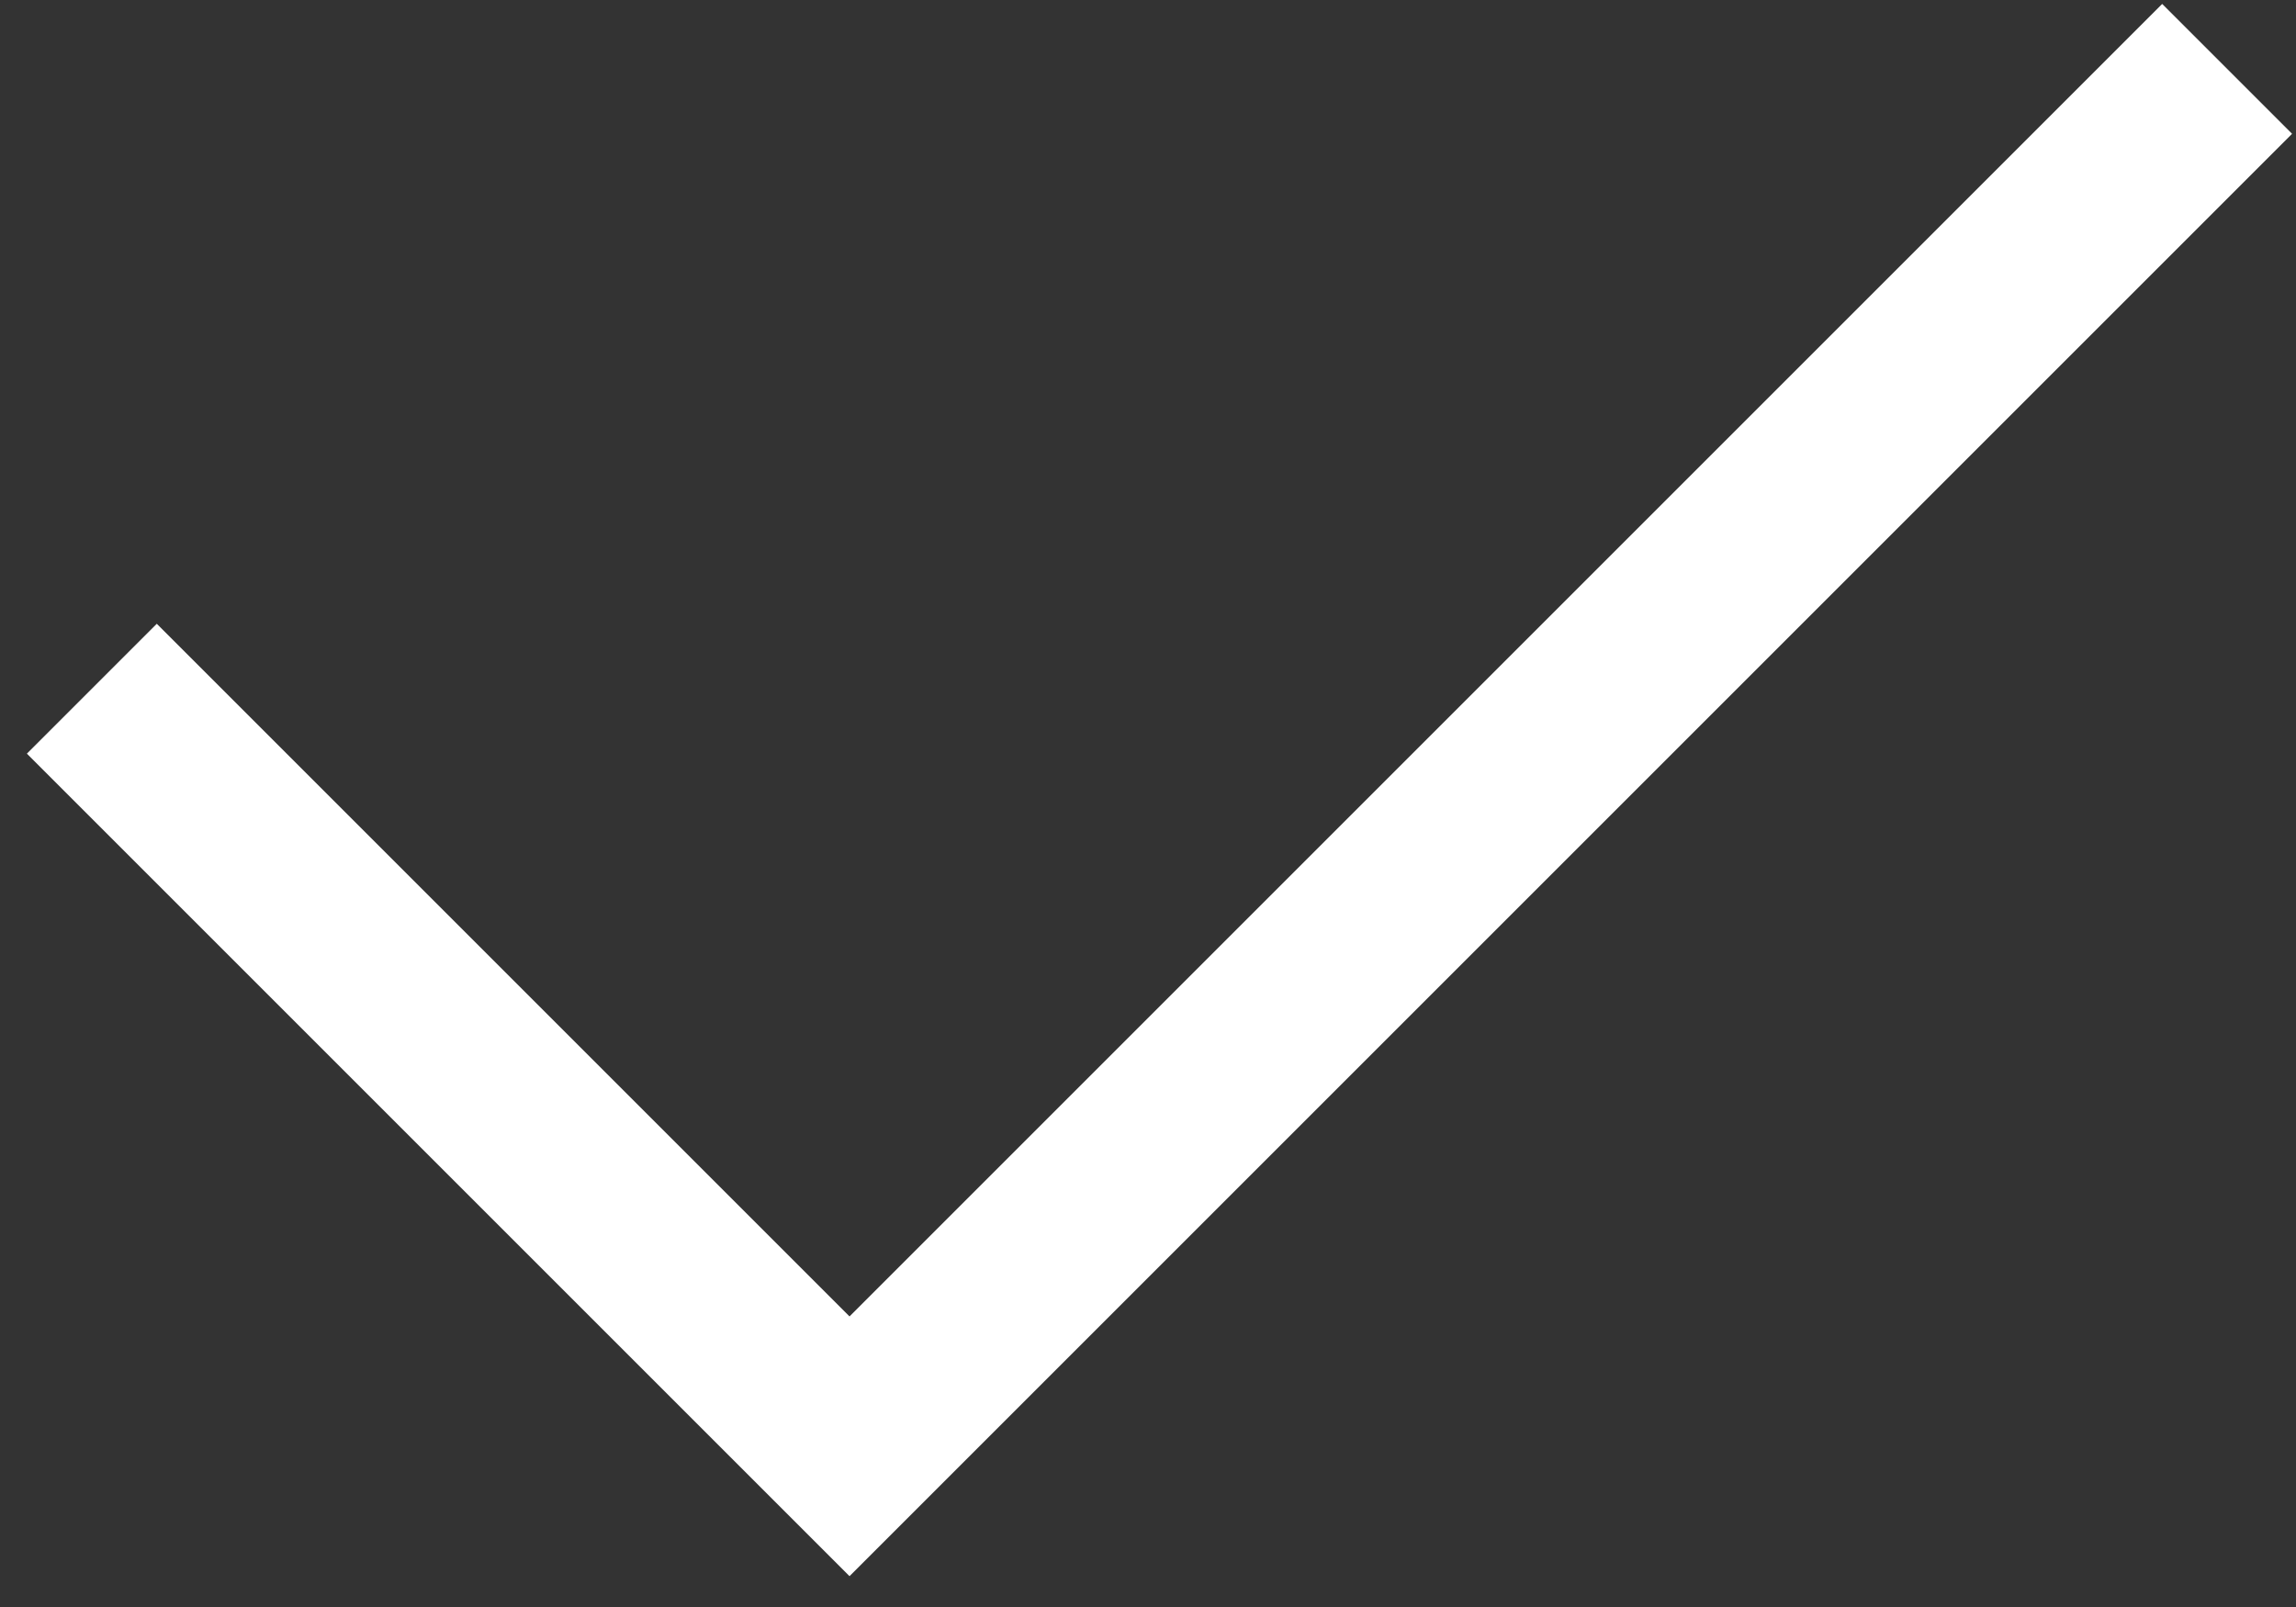 <svg width="50" height="35" viewBox="0 0 50 35" fill="none" xmlns="http://www.w3.org/2000/svg">
<rect x="0" y="0" width="50" height="35" fill="#333333" stroke="none"/>
<path d="M2 15L18.5 31.5L48.5 1.5" stroke="white" stroke-width="4"/>
</svg>
